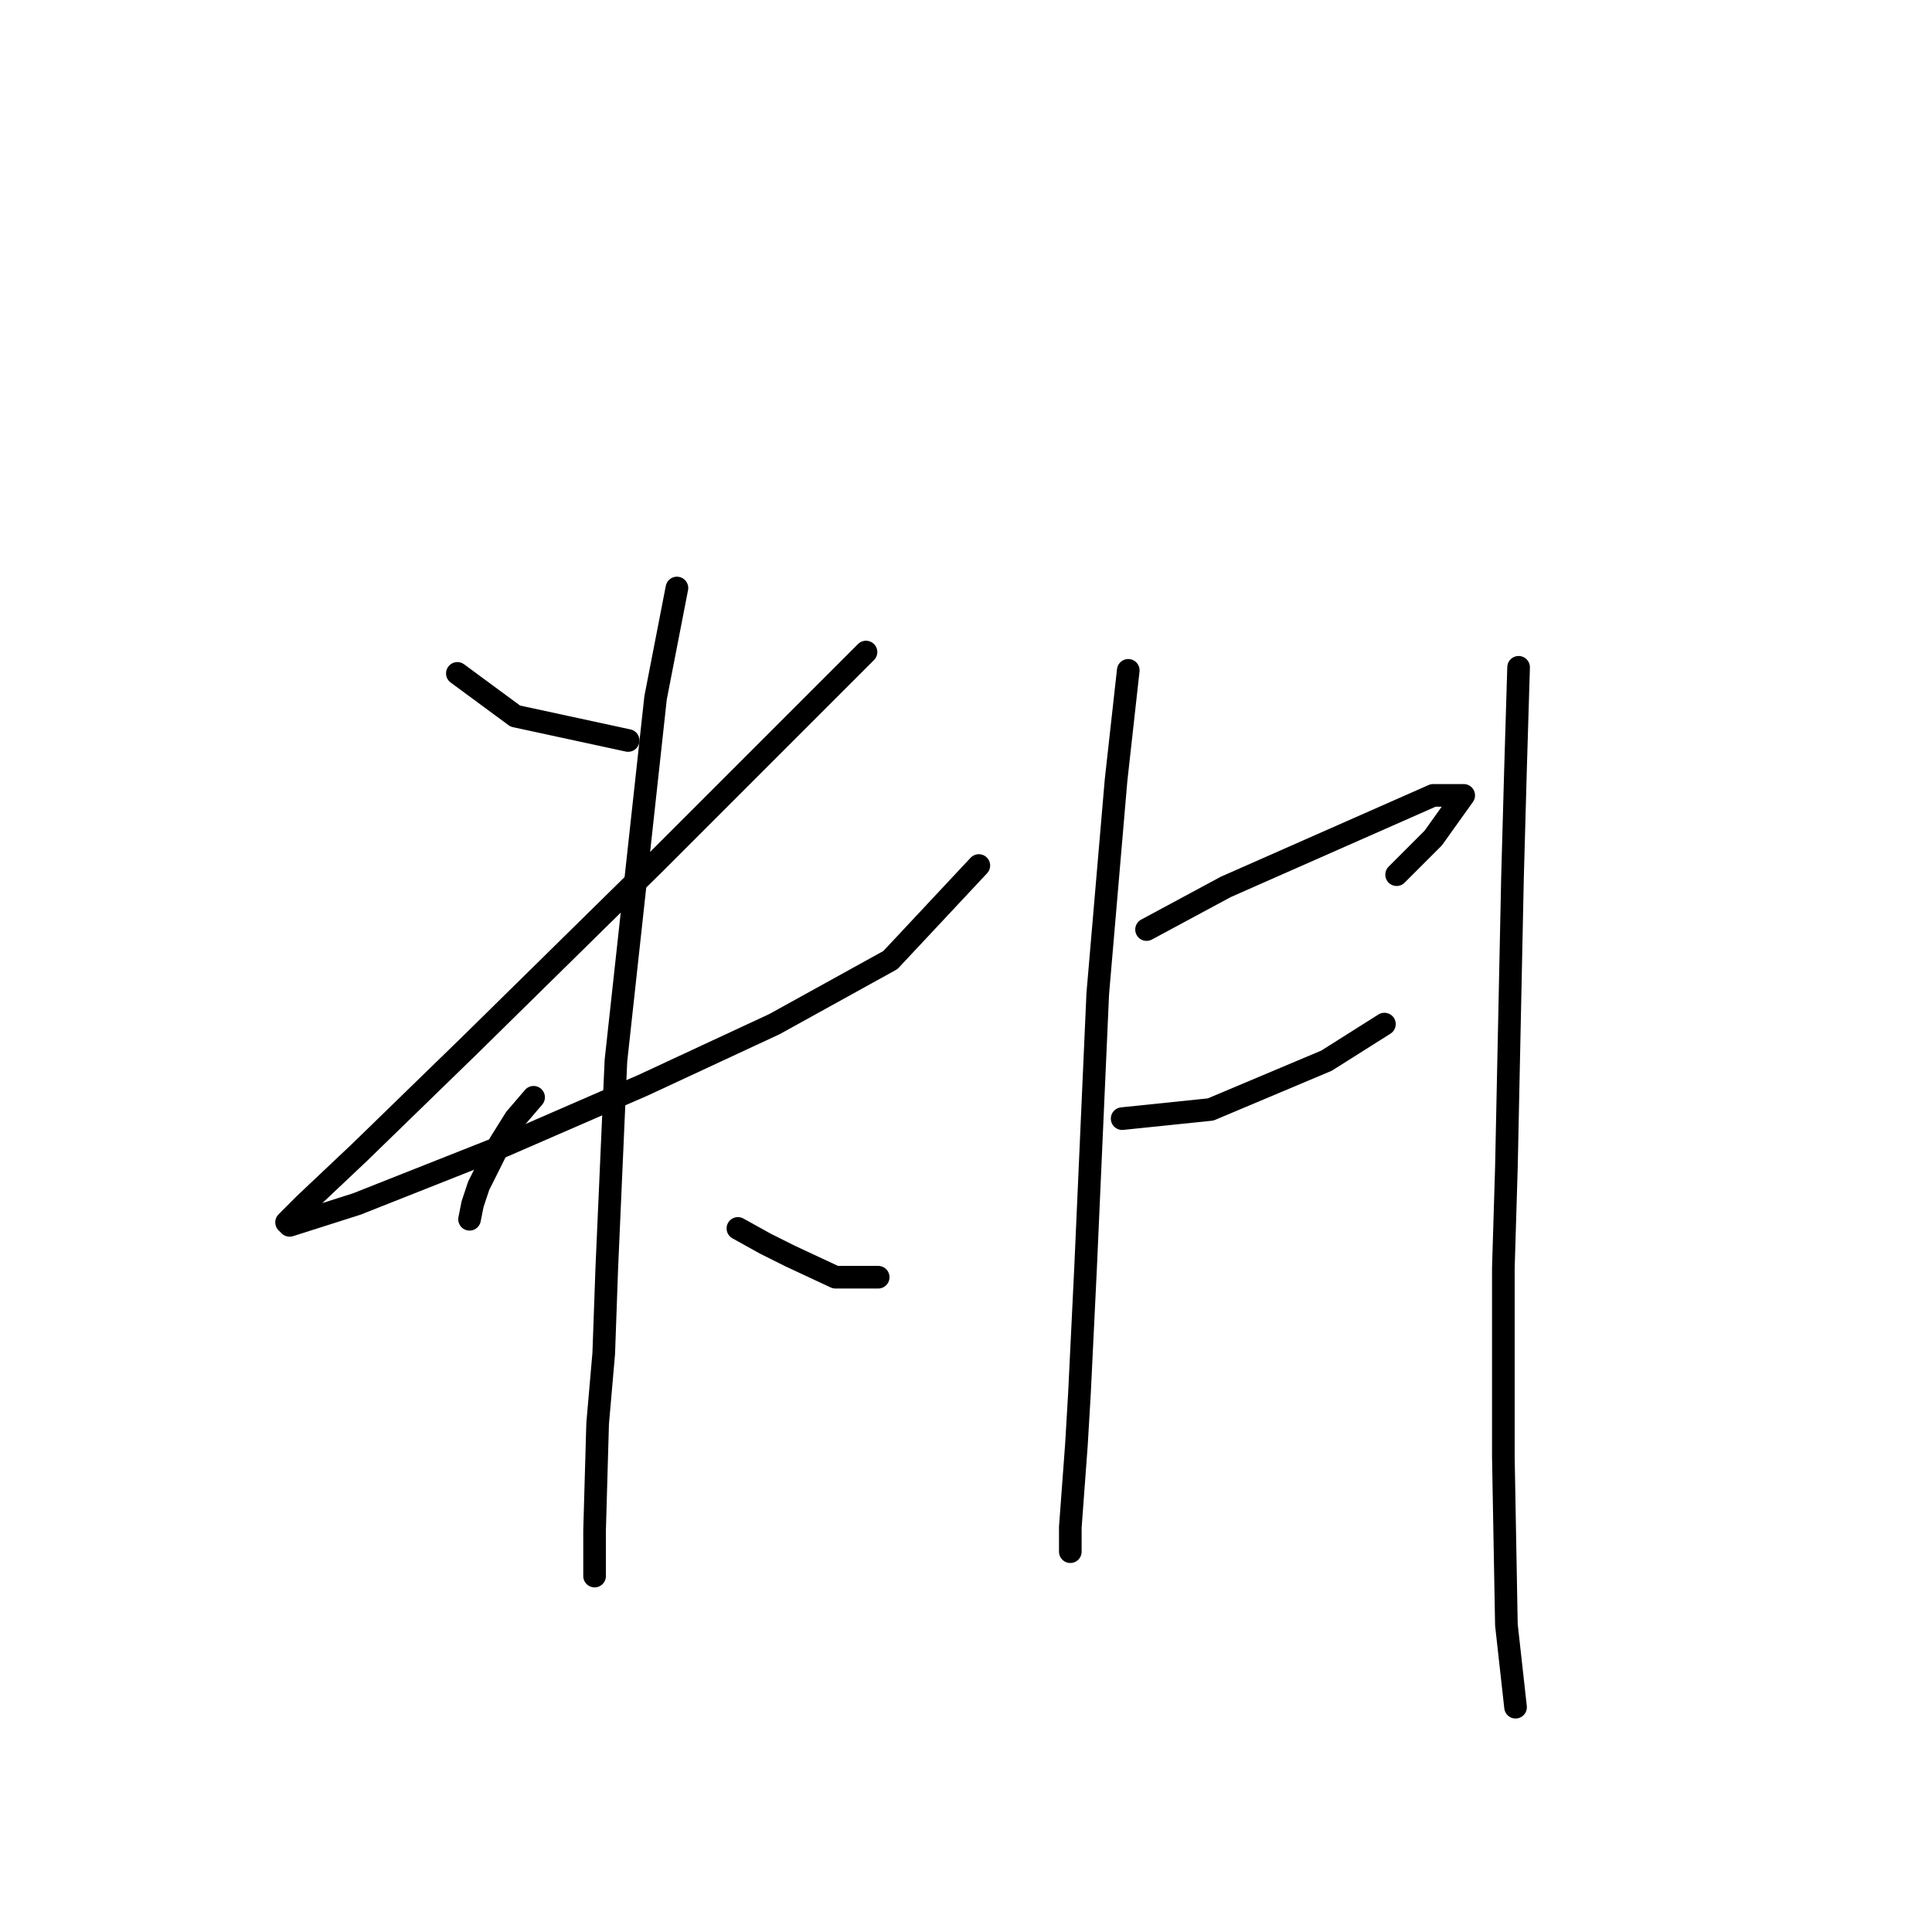 <?xml version="1.0" standalone="no"?>
    <svg width="256" height="256" xmlns="http://www.w3.org/2000/svg" version="1.1">
    <polyline stroke="black" stroke-width="3" stroke-linecap="round" fill="transparent" stroke-linejoin="round" points="60.602 89.229 68.279 94.886 83.23 98.119 83.23 98.119 " />
        <polyline stroke="black" stroke-width="3" stroke-linecap="round" fill="transparent" stroke-linejoin="round" points="114.749 86.4 86.867 114.282 62.218 138.527 47.671 152.67 40.398 159.539 37.973 161.964 38.377 162.368 47.267 159.539 66.663 151.862 85.251 143.78 102.626 135.698 117.981 127.213 129.7 114.686 129.7 114.686 " />
        <polyline stroke="black" stroke-width="3" stroke-linecap="round" fill="transparent" stroke-linejoin="round" points="89.696 77.915 86.867 92.462 81.614 140.547 80.402 168.025 79.998 179.339 79.19 188.633 78.785 202.776 78.785 208.837 78.785 208.837 " />
        <polyline stroke="black" stroke-width="3" stroke-linecap="round" fill="transparent" stroke-linejoin="round" points="70.704 145.396 68.279 148.225 66.259 151.458 63.43 157.115 62.622 159.539 62.218 161.56 62.218 161.56 " />
        <polyline stroke="black" stroke-width="3" stroke-linecap="round" fill="transparent" stroke-linejoin="round" points="97.777 162.772 101.414 164.792 104.647 166.409 110.708 169.237 116.365 169.237 116.365 169.237 " />
        <polyline stroke="black" stroke-width="3" stroke-linecap="round" fill="transparent" stroke-linejoin="round" points="149.5 88.825 147.884 103.372 145.459 131.658 143.843 168.025 143.035 184.592 142.63 191.462 141.822 202.372 141.822 205.605 141.822 205.605 " />
        <polyline stroke="black" stroke-width="3" stroke-linecap="round" fill="transparent" stroke-linejoin="round" points="151.924 123.172 162.431 117.515 189.908 105.392 193.949 105.392 189.908 111.049 185.059 115.898 185.059 115.898 " />
        <polyline stroke="black" stroke-width="3" stroke-linecap="round" fill="transparent" stroke-linejoin="round" points="148.692 148.225 160.41 147.013 175.765 140.547 183.443 135.698 183.443 135.698 " />
        <polyline stroke="black" stroke-width="3" stroke-linecap="round" fill="transparent" stroke-linejoin="round" points="201.222 88.421 200.818 101.755 200.414 116.302 199.606 154.69 199.202 168.025 199.202 193.078 199.606 215.303 200.818 226.213 200.818 226.213 " />
        </svg>